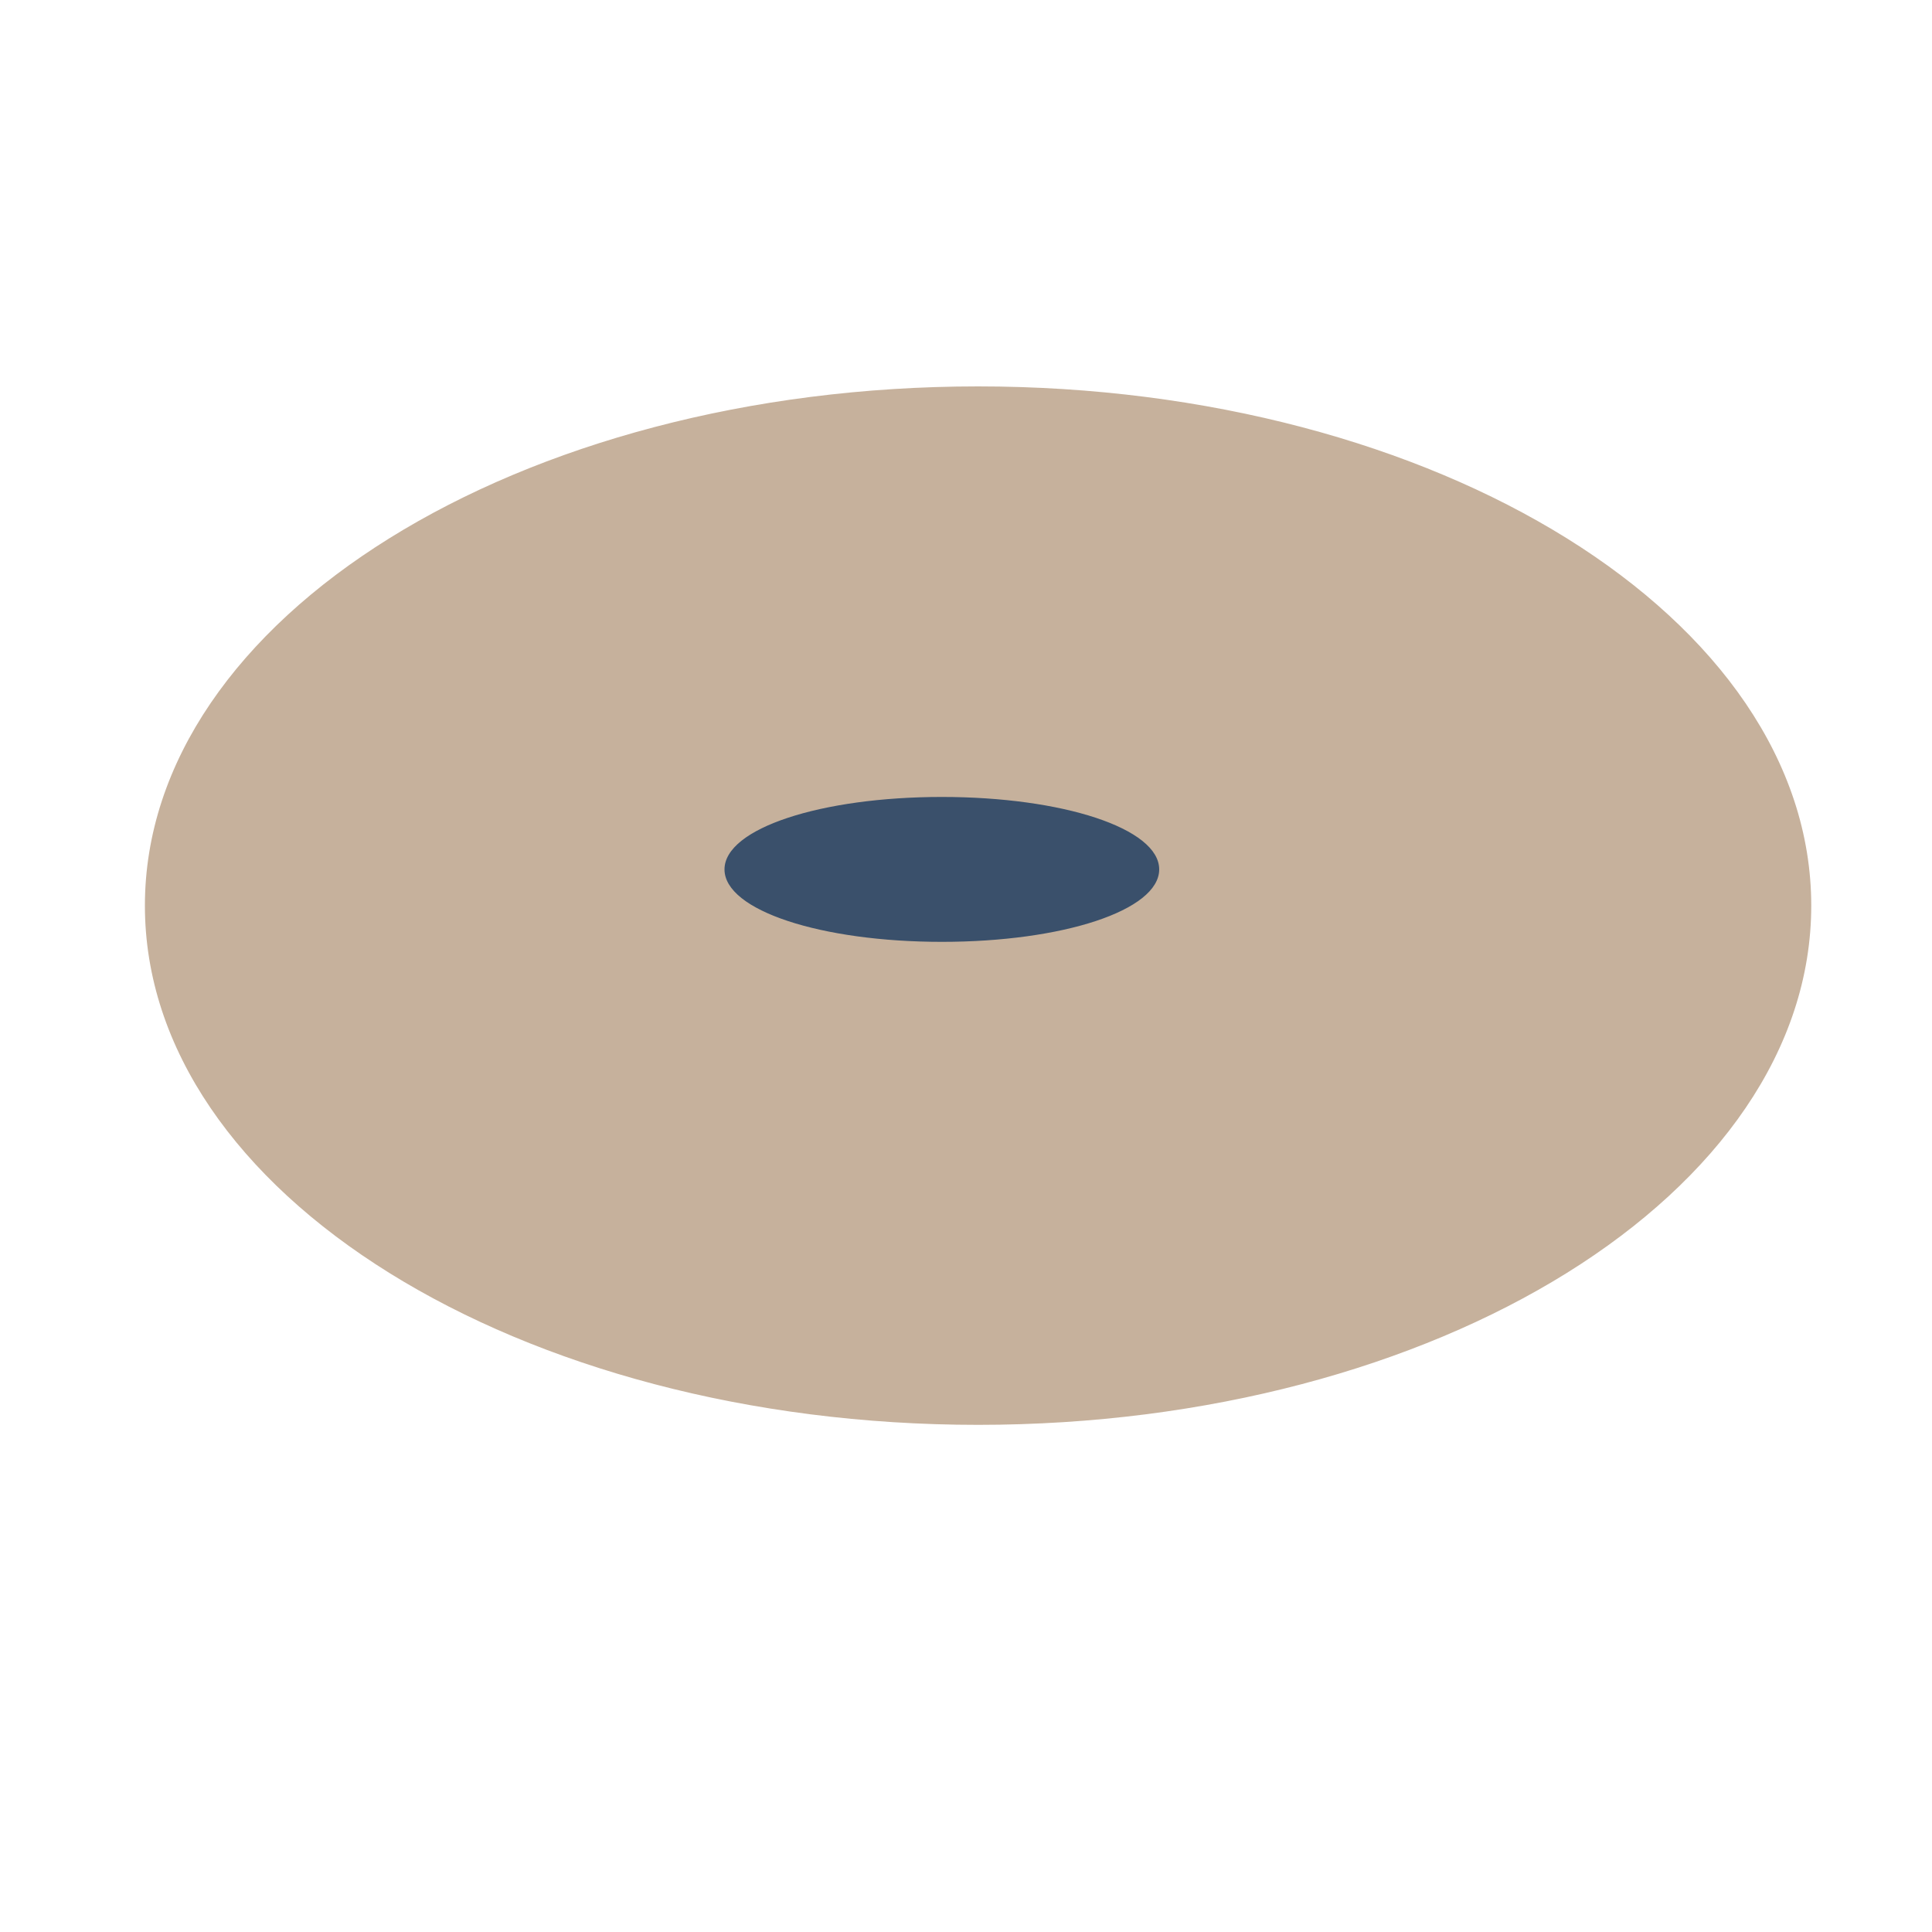 <?xml version="1.0" encoding="utf-8"?>
<!-- Generator: Adobe Illustrator 23.0.6, SVG Export Plug-In . SVG Version: 6.00 Build 0)  -->
<svg version="1.1" id="Layer_1" xmlns="http://www.w3.org/2000/svg" xmlns:xlink="http://www.w3.org/1999/xlink" x="0px" y="0px"
	 viewBox="0 0 80 80" style="enable-background:new 0 0 80 80;" xml:space="preserve">
<style type="text/css">
	.st0{fill:#C6B19C;}
	.st1{fill:#3A506B;}
</style>
<g>
	<ellipse class="st0" cx="40.5" cy="37.5" rx="34" ry="21"/>
	<path class="st0" d="M40.5,17C59,17,74,26.2,74,37.5S59,58,40.5,58S7,48.8,7,37.5S22,17,40.5,17 M40.5,16C21.5,16,6,25.6,6,37.5
		S21.5,59,40.5,59S75,49.4,75,37.5S59.5,16,40.5,16L40.5,16z"/>
</g>
<g>
	<ellipse class="st1" cx="39" cy="36" rx="8.5" ry="2.5"/>
	<path class="st1" d="M39,34c5.3,0,8,1.5,8,2s-2.8,2-8,2s-8-1.5-8-2S33.8,34,39,34 M39,33c-5,0-9,1.3-9,3s4,3,9,3s9-1.3,9-3
		S44,33,39,33L39,33z"/>
</g>
</svg>
